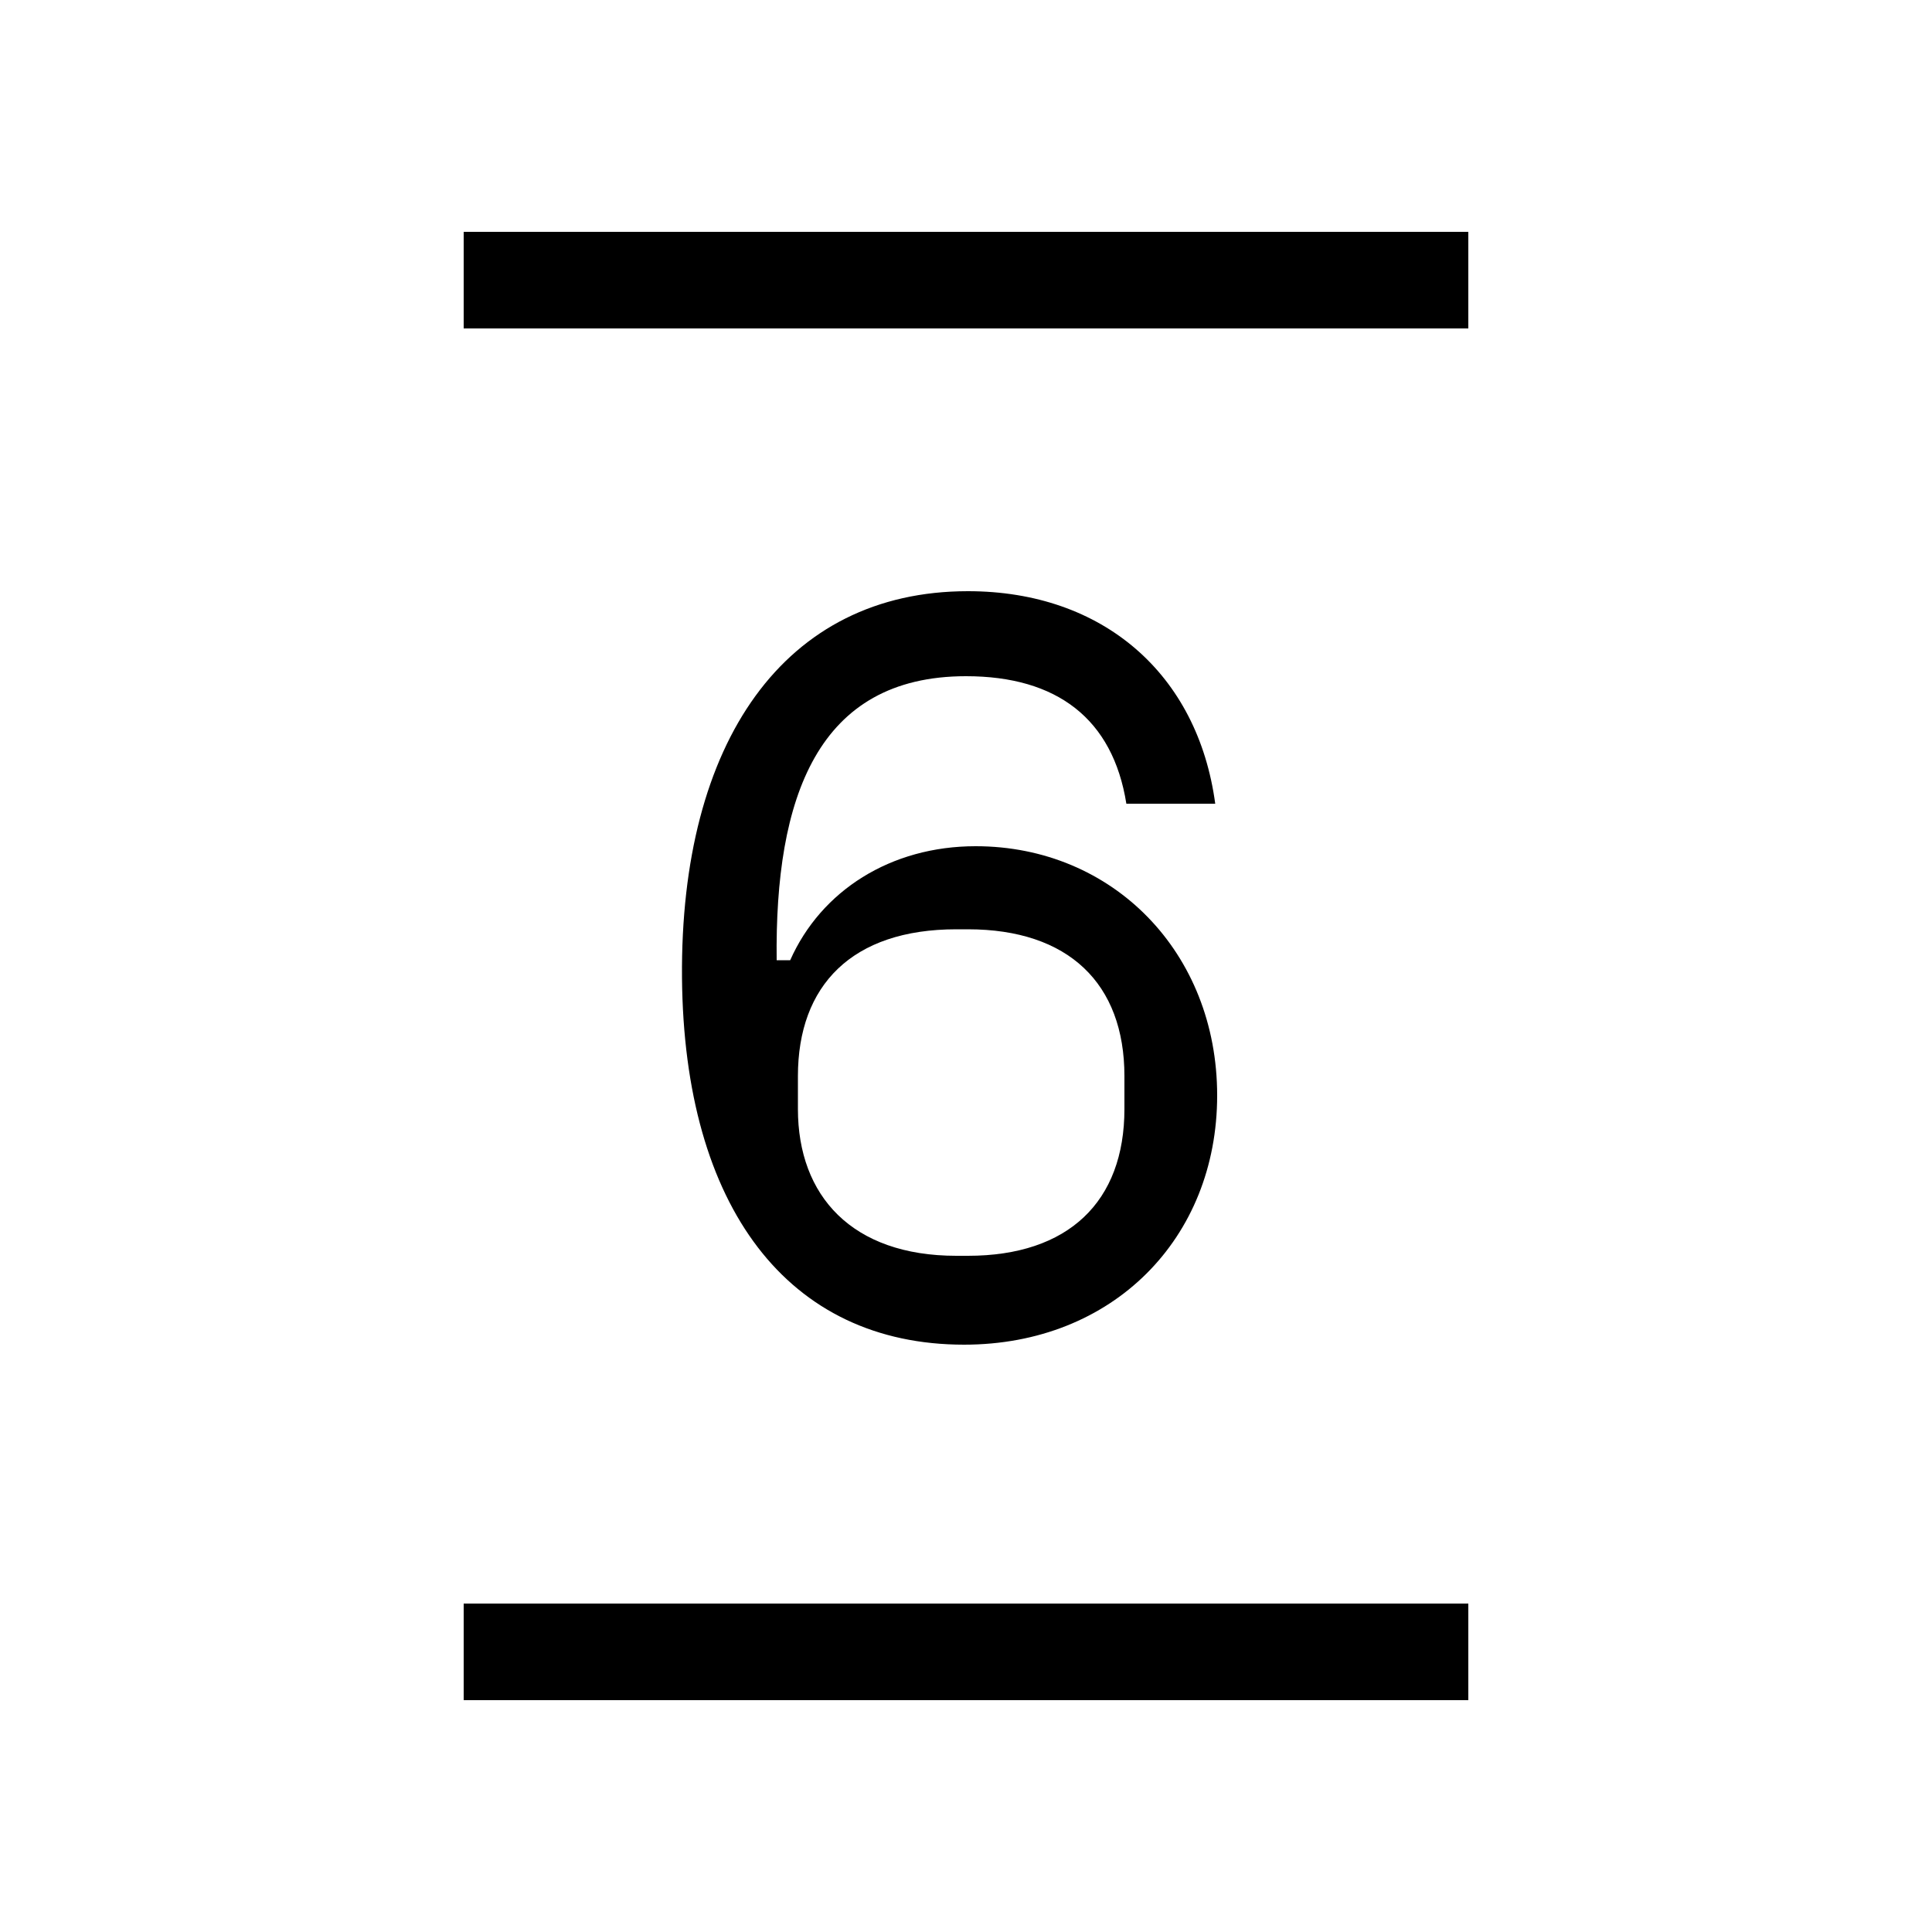 <svg xmlns="http://www.w3.org/2000/svg" width="24" height="24" fill="none" viewBox="0 0 24 24"><path fill="#000" d="M11.976 16.704C13.824 16.704 15.12 15.384 15.12 13.608C15.12 11.832 13.824 10.512 12.12 10.512C11.064 10.512 10.2 11.064 9.816 11.928H9.648C9.624 9.912 10.152 8.4 12 8.4C13.128 8.4 13.824 8.928 13.992 9.984H15.096C14.88 8.376 13.704 7.344 12.024 7.344C9.744 7.344 8.448 9.216 8.472 12.144C8.496 15 9.792 16.704 11.976 16.704ZM5.76 21.12H18.24V19.92H5.76V21.12ZM5.76 4.08H18.24V2.88H5.76V4.08ZM9.912 13.776V13.368C9.912 12.24 10.584 11.544 11.88 11.544H12.024C13.272 11.544 13.968 12.216 13.968 13.368V13.776C13.968 14.928 13.272 15.6 12.024 15.6H11.88C10.584 15.6 9.912 14.856 9.912 13.776Z"/></svg>